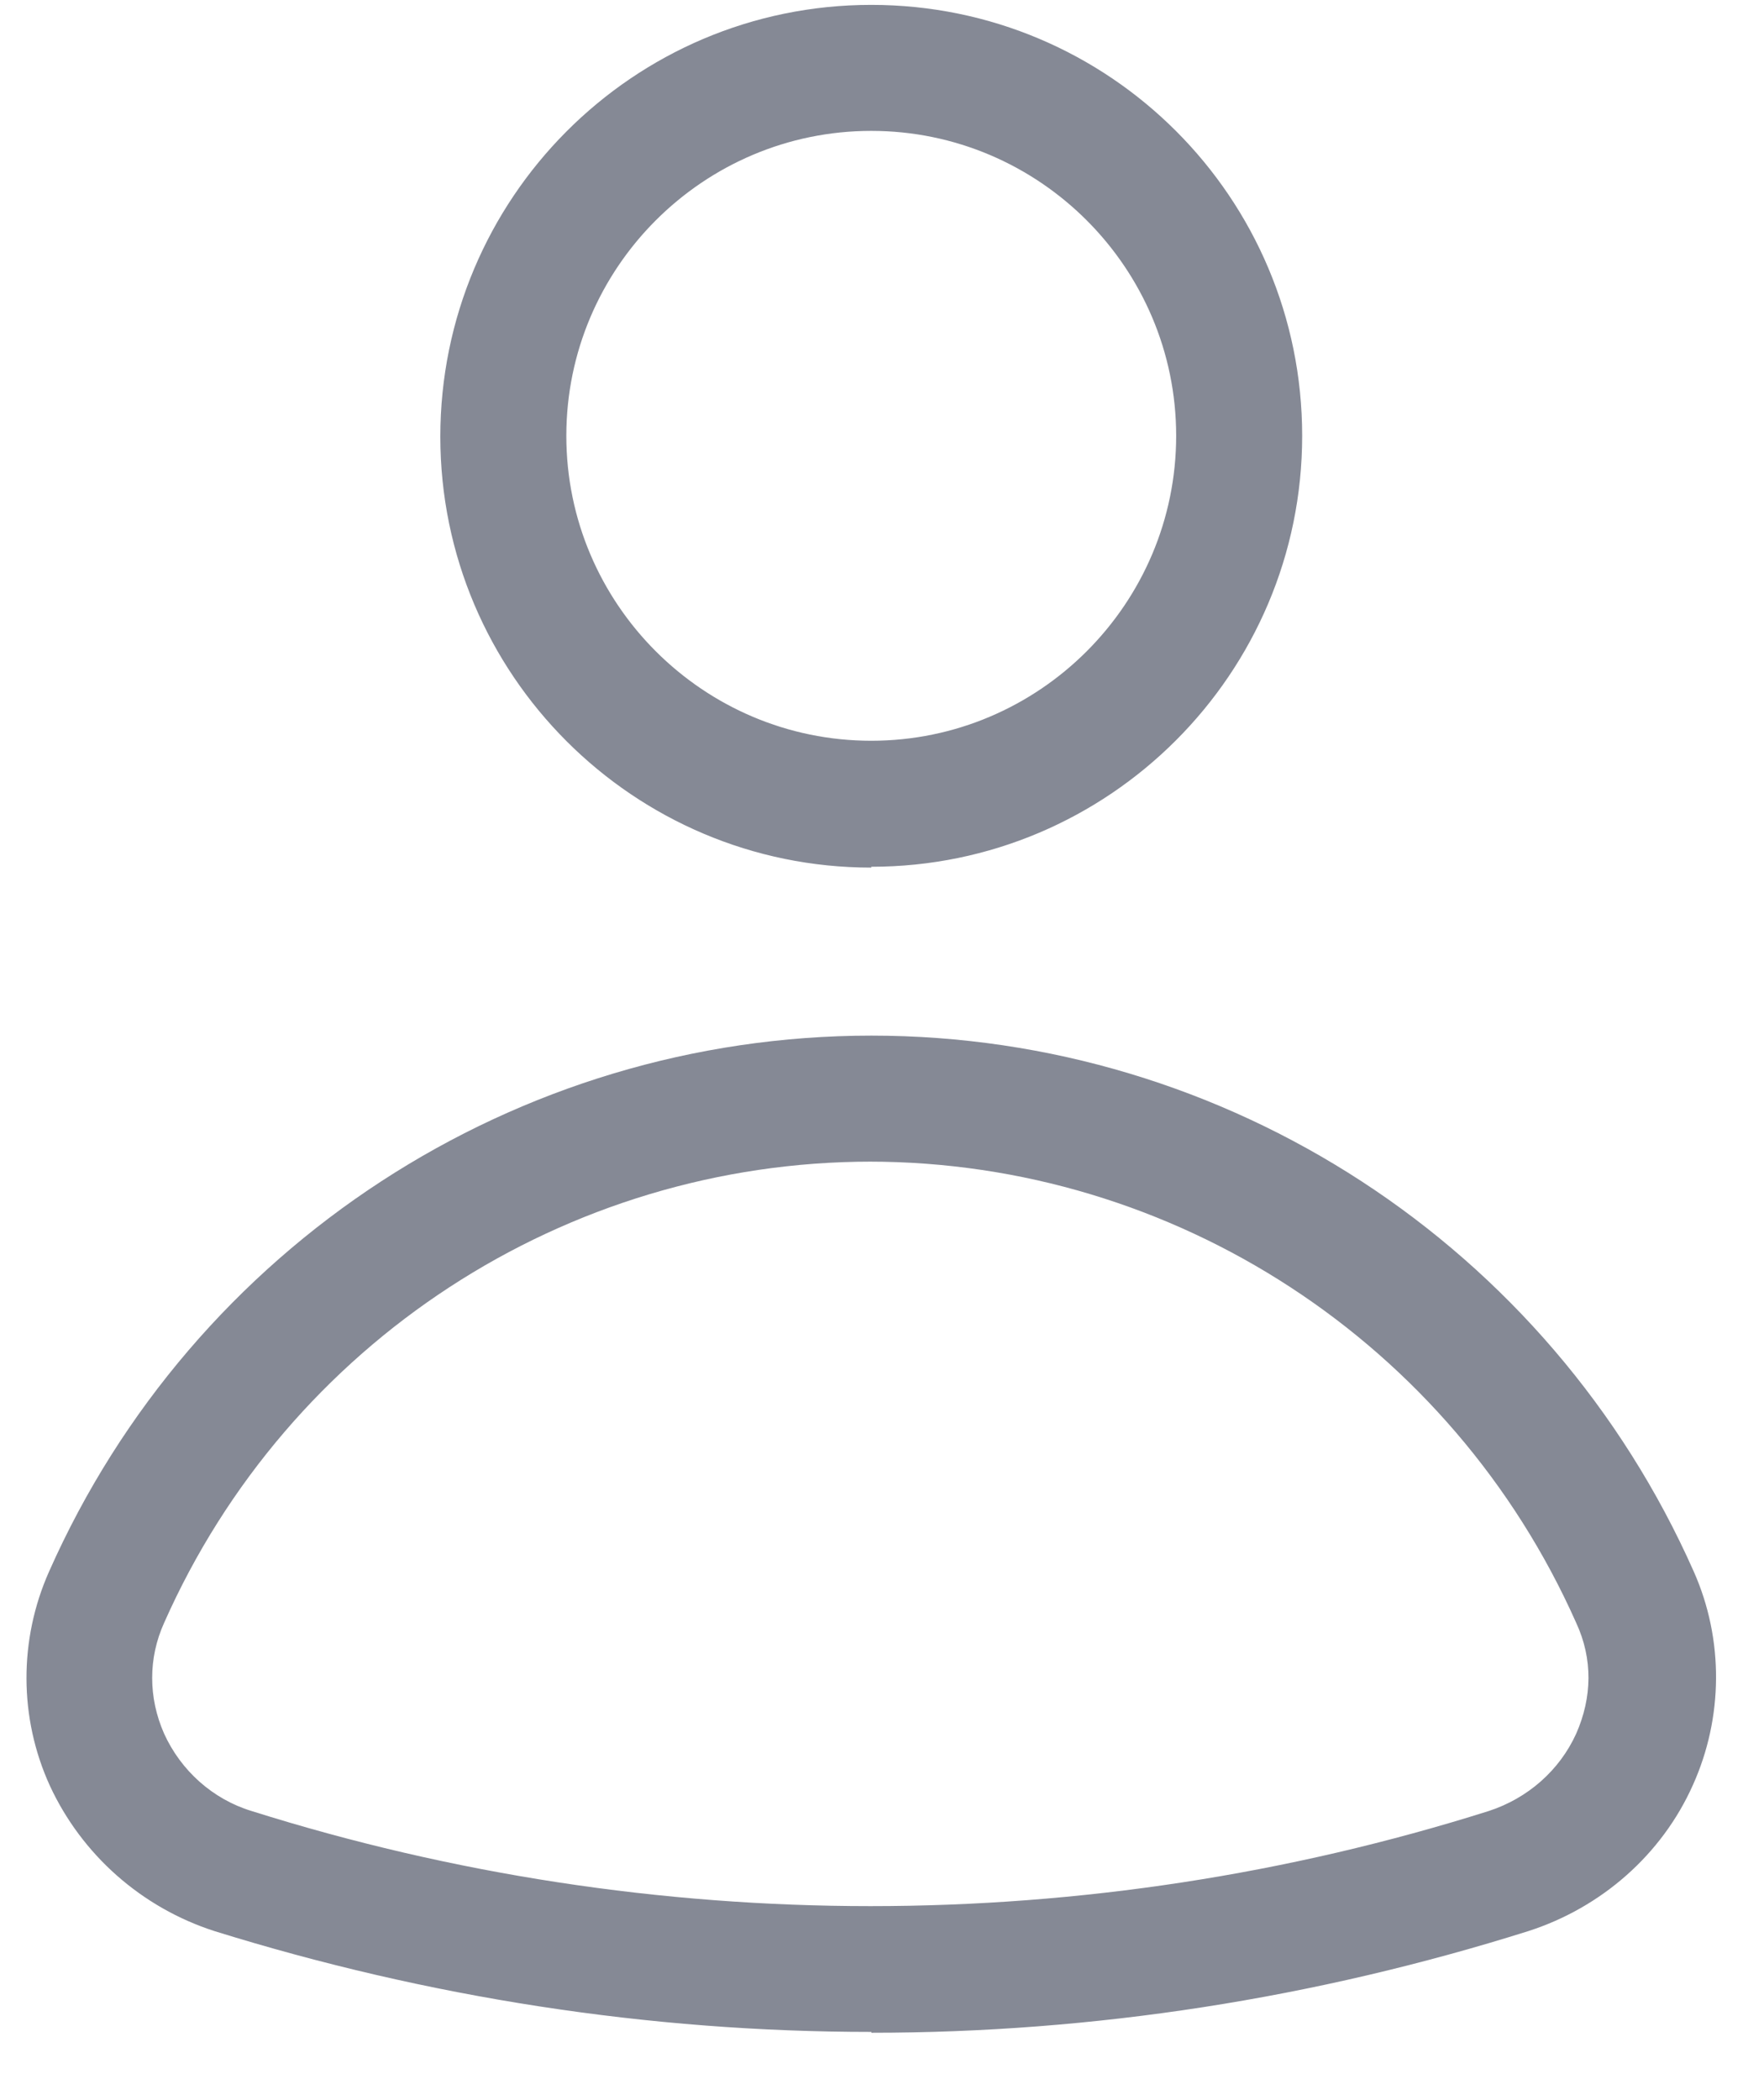 <svg width="21" height="25" viewBox="0 0 21 25" fill="none" xmlns="http://www.w3.org/2000/svg">
<path d="M10.372 10.328C7.542 10.328 5.242 8.028 5.242 5.198C5.242 2.368 7.532 0.058 10.372 0.058C13.212 0.058 15.502 2.358 15.502 5.188C15.502 8.018 13.202 10.318 10.372 10.318V10.328ZM10.372 1.558C8.372 1.558 6.742 3.188 6.742 5.188C6.742 7.188 8.372 8.818 10.372 8.818C12.372 8.818 14.002 7.188 14.002 5.188C14.002 3.188 12.372 1.558 10.372 1.558Z" fill="#858995"/>
<path d="M10.374 24.188C7.724 24.188 5.094 23.778 2.554 22.988C1.684 22.708 0.974 22.078 0.594 21.258C0.224 20.448 0.224 19.518 0.584 18.708C2.304 14.828 6.144 12.328 10.374 12.328C14.604 12.328 18.444 14.828 20.164 18.708C20.524 19.518 20.514 20.448 20.154 21.248C19.784 22.078 19.064 22.708 18.194 22.988C15.654 23.788 13.024 24.198 10.374 24.198V24.188ZM10.374 13.828C6.734 13.828 3.434 15.978 1.954 19.318C1.764 19.738 1.764 20.208 1.954 20.638C2.154 21.078 2.534 21.418 2.994 21.558C7.784 23.068 12.944 23.068 17.724 21.558C18.184 21.408 18.564 21.078 18.764 20.638C18.954 20.208 18.964 19.748 18.764 19.318C17.284 15.988 13.984 13.828 10.344 13.828H10.374Z" fill="#858995"/>
</svg>
